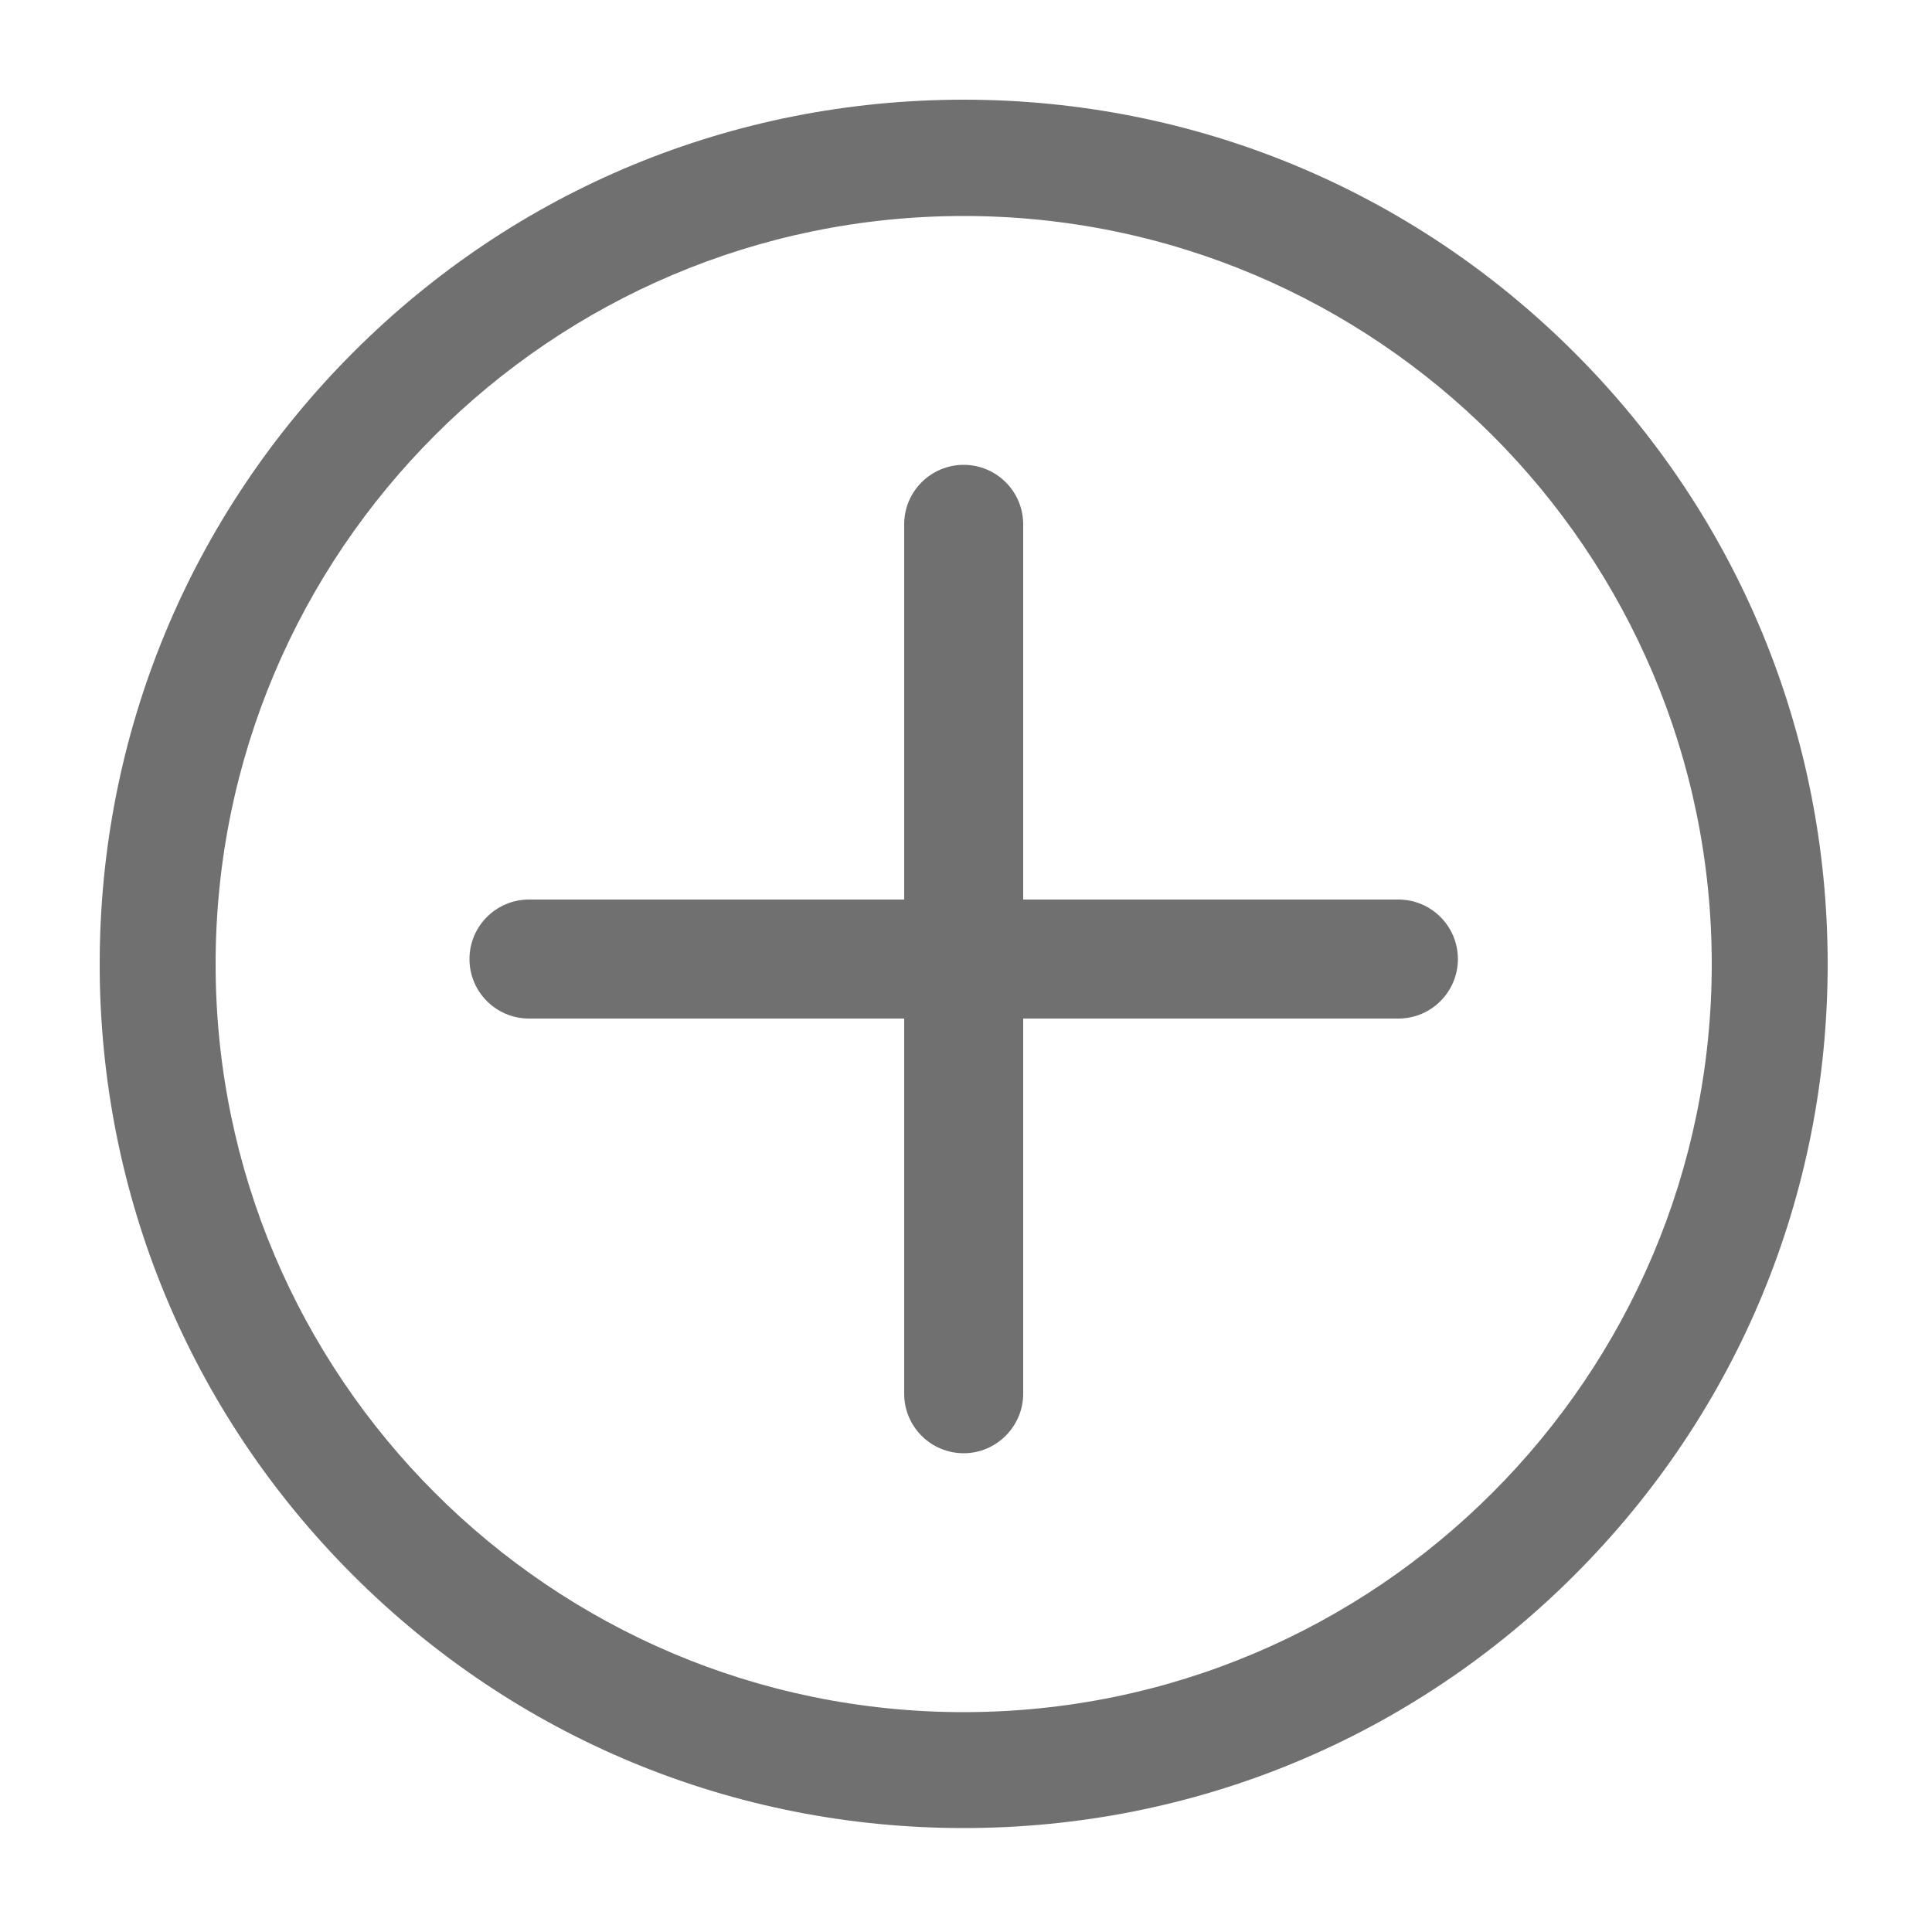 <?xml version="1.0" standalone="no"?><!DOCTYPE svg PUBLIC "-//W3C//DTD SVG 1.1//EN" "http://www.w3.org/Graphics/SVG/1.1/DTD/svg11.dtd"><svg t="1533518066986" class="icon" style="" viewBox="0 0 1024 1024" version="1.1" xmlns="http://www.w3.org/2000/svg" p-id="8728" xmlns:xlink="http://www.w3.org/1999/xlink" width="128" height="128"><defs><style type="text/css"></style></defs><path d="M510.771 770.253c-17.408 0-31.539-14.131-31.539-31.539v-198.861h-198.861c-17.408 0-31.539-14.131-31.539-31.539s14.131-31.539 31.539-31.539H479.232v-198.861c0-17.408 14.131-31.539 31.539-31.539s31.539 14.131 31.539 31.539v198.861h198.861c17.408 0 31.539 14.131 31.539 31.539s-14.131 31.539-31.539 31.539h-198.861v198.861c0 17.203-14.131 31.539-31.539 31.539z" fill="#707070" p-id="8729"></path><path d="M510.771 968.909c-122.266 0-237.363-47.718-323.789-134.144s-134.144-201.523-134.144-323.789S100.557 273.613 186.982 186.982s201.523-134.144 323.789-134.144 237.363 47.718 323.789 134.144S968.704 388.506 968.704 510.976s-47.718 237.363-134.144 323.789-201.523 134.144-323.789 134.144z m0-854.426c-218.726 0-396.493 177.766-396.493 396.493s177.766 396.493 396.493 396.493S907.264 729.498 907.264 510.976 729.498 114.483 510.771 114.483z" fill="#707070" p-id="8730"></path></svg>